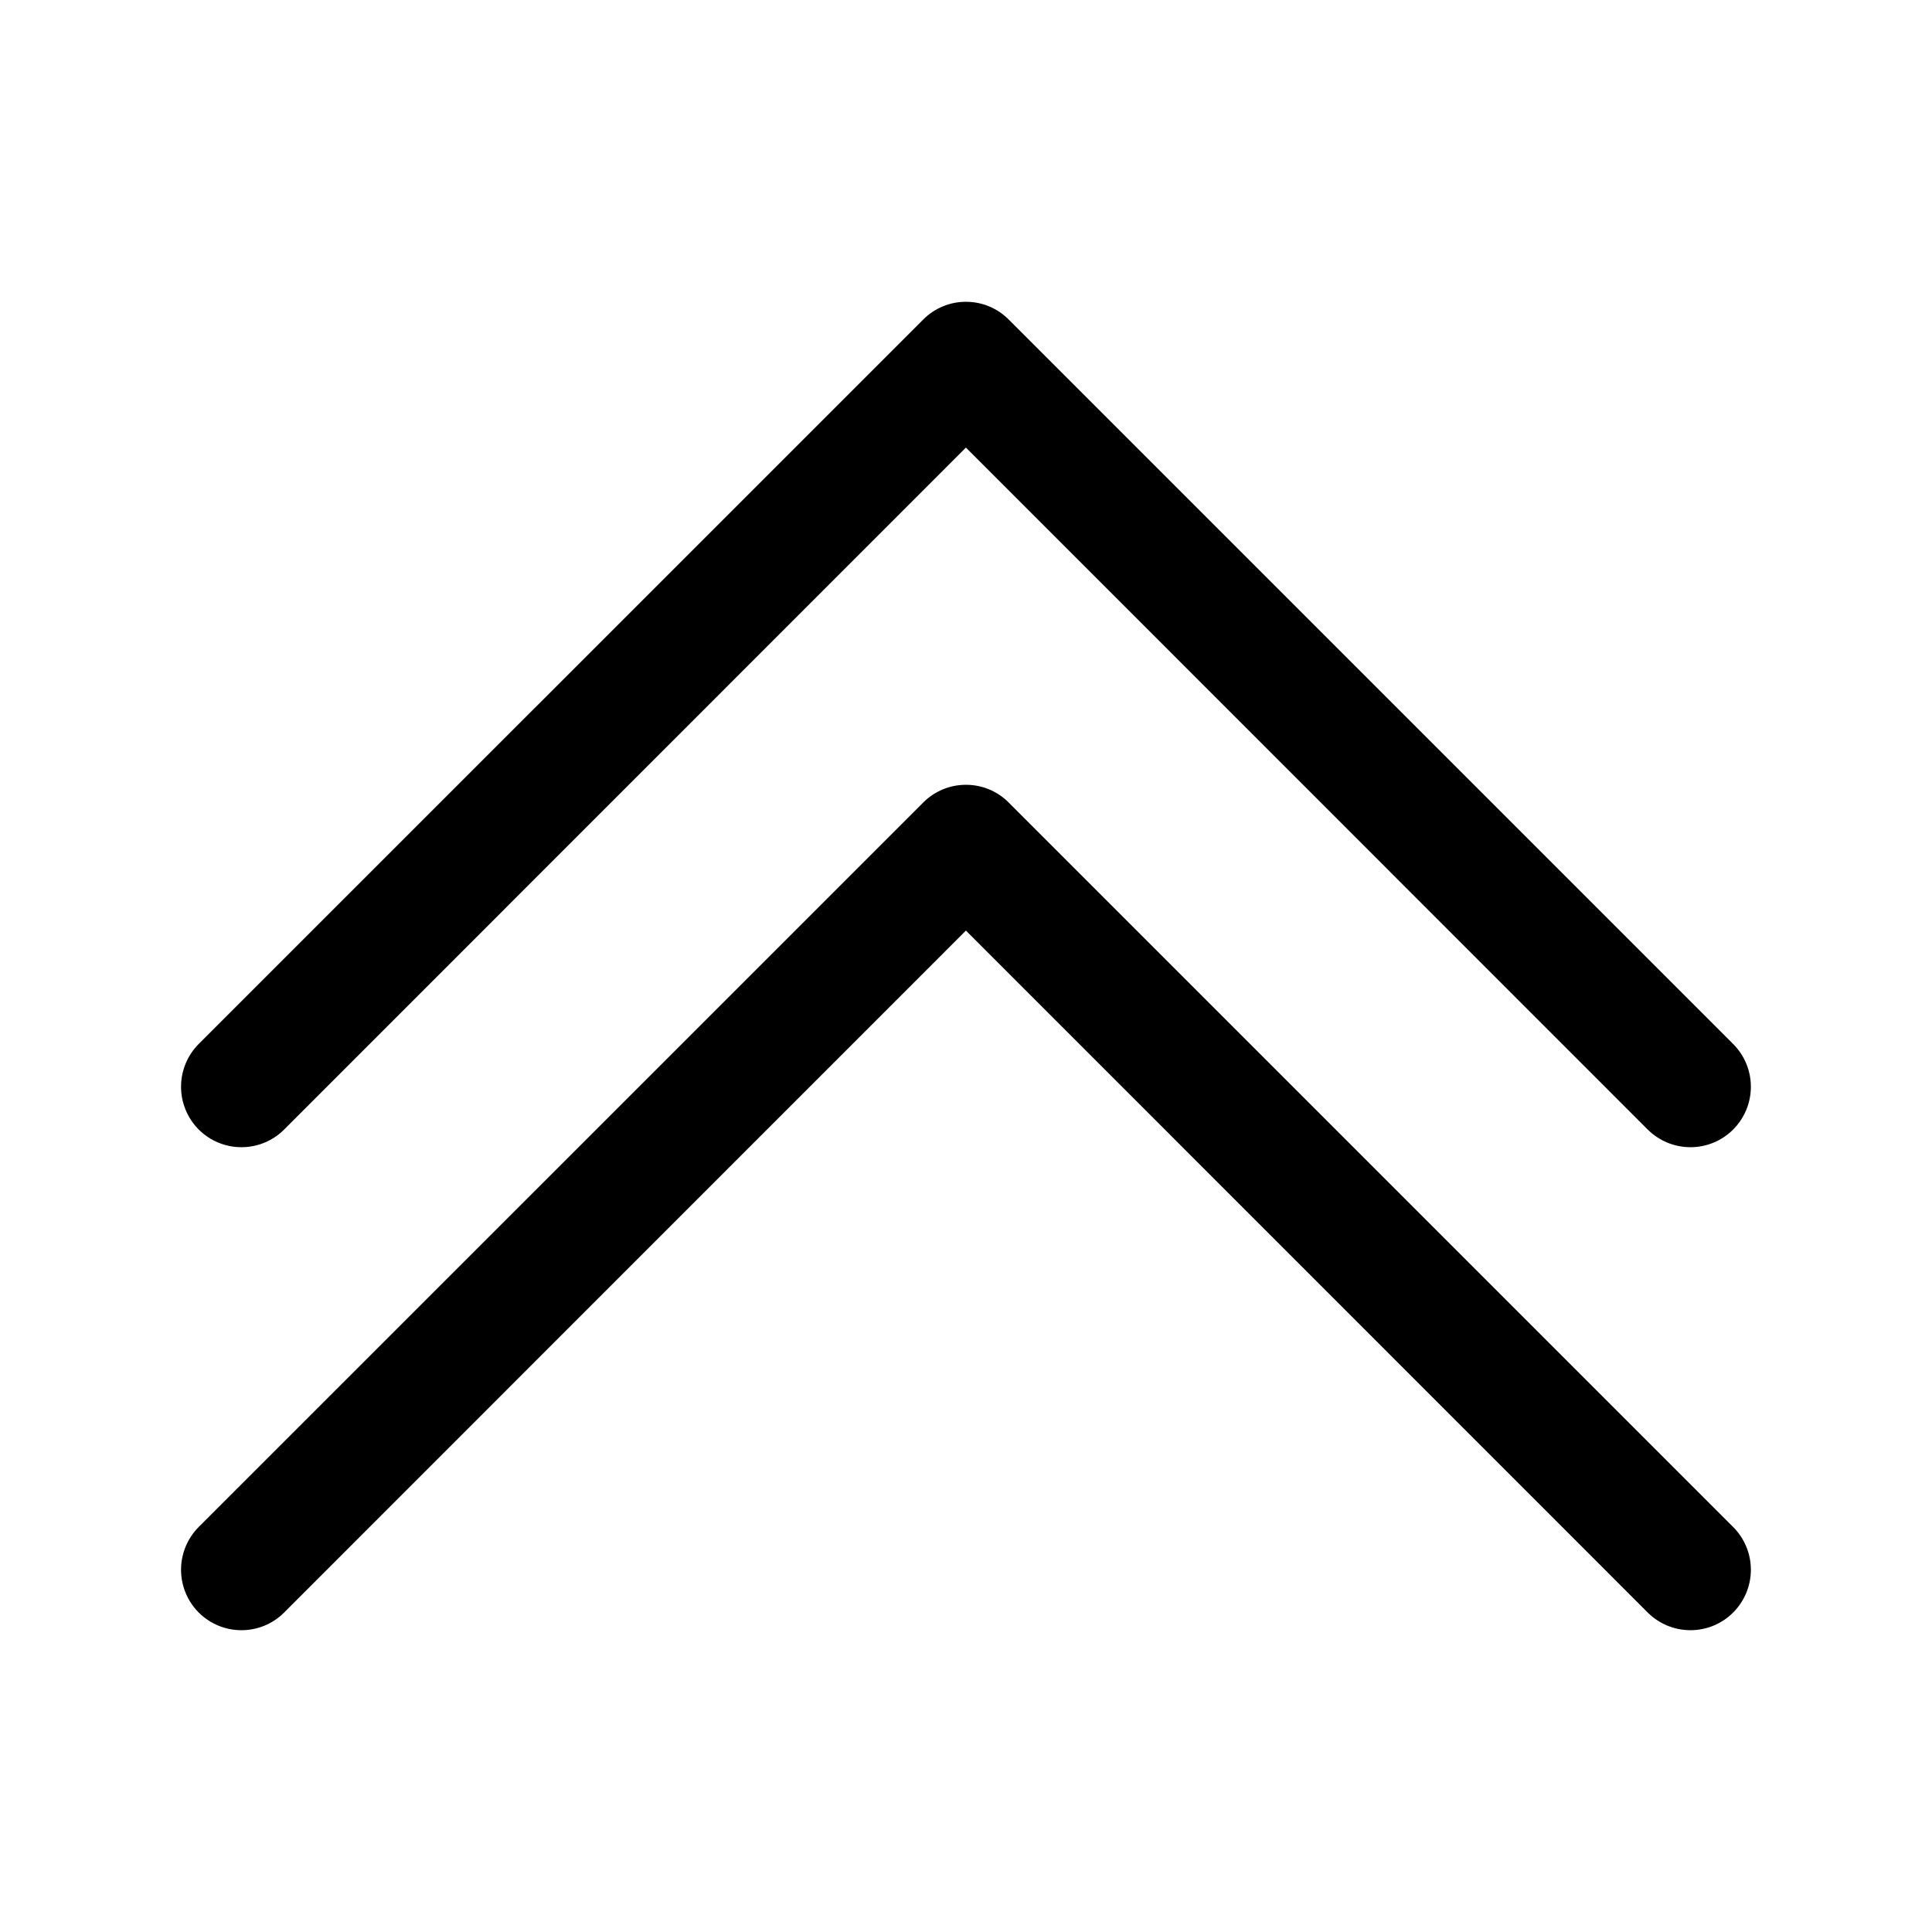 <svg width="24" height="24" viewBox="0 0 24 24" fill="none" xmlns="http://www.w3.org/2000/svg">
<path fill-rule="evenodd" clip-rule="evenodd" d="M11.469 3.969C11.538 3.899 11.621 3.844 11.712 3.806C11.803 3.768 11.901 3.749 11.999 3.749C12.098 3.749 12.196 3.768 12.287 3.806C12.378 3.844 12.461 3.899 12.53 3.969L21.53 12.969C21.671 13.11 21.75 13.301 21.75 13.5C21.75 13.699 21.671 13.89 21.53 14.031C21.39 14.172 21.199 14.251 21 14.251C20.8 14.251 20.609 14.172 20.468 14.031L11.999 5.56L3.53 14.031C3.39 14.172 3.199 14.251 2.999 14.251C2.8 14.251 2.609 14.172 2.468 14.031C2.328 13.89 2.249 13.699 2.249 13.5C2.249 13.301 2.328 13.11 2.468 12.969L11.469 3.969Z" fill="black"/>
<path fill-rule="evenodd" clip-rule="evenodd" d="M11.469 9.969C11.538 9.899 11.621 9.844 11.712 9.806C11.803 9.768 11.901 9.749 11.999 9.749C12.098 9.749 12.196 9.768 12.287 9.806C12.378 9.844 12.461 9.899 12.53 9.969L21.53 18.969C21.671 19.11 21.75 19.301 21.75 19.5C21.75 19.699 21.671 19.89 21.53 20.031C21.39 20.172 21.199 20.251 21 20.251C20.8 20.251 20.609 20.172 20.468 20.031L11.999 11.56L3.53 20.031C3.39 20.172 3.199 20.251 2.999 20.251C2.8 20.251 2.609 20.172 2.468 20.031C2.328 19.89 2.249 19.699 2.249 19.5C2.249 19.301 2.328 19.11 2.468 18.969L11.469 9.969Z" fill="black"/>
</svg>

